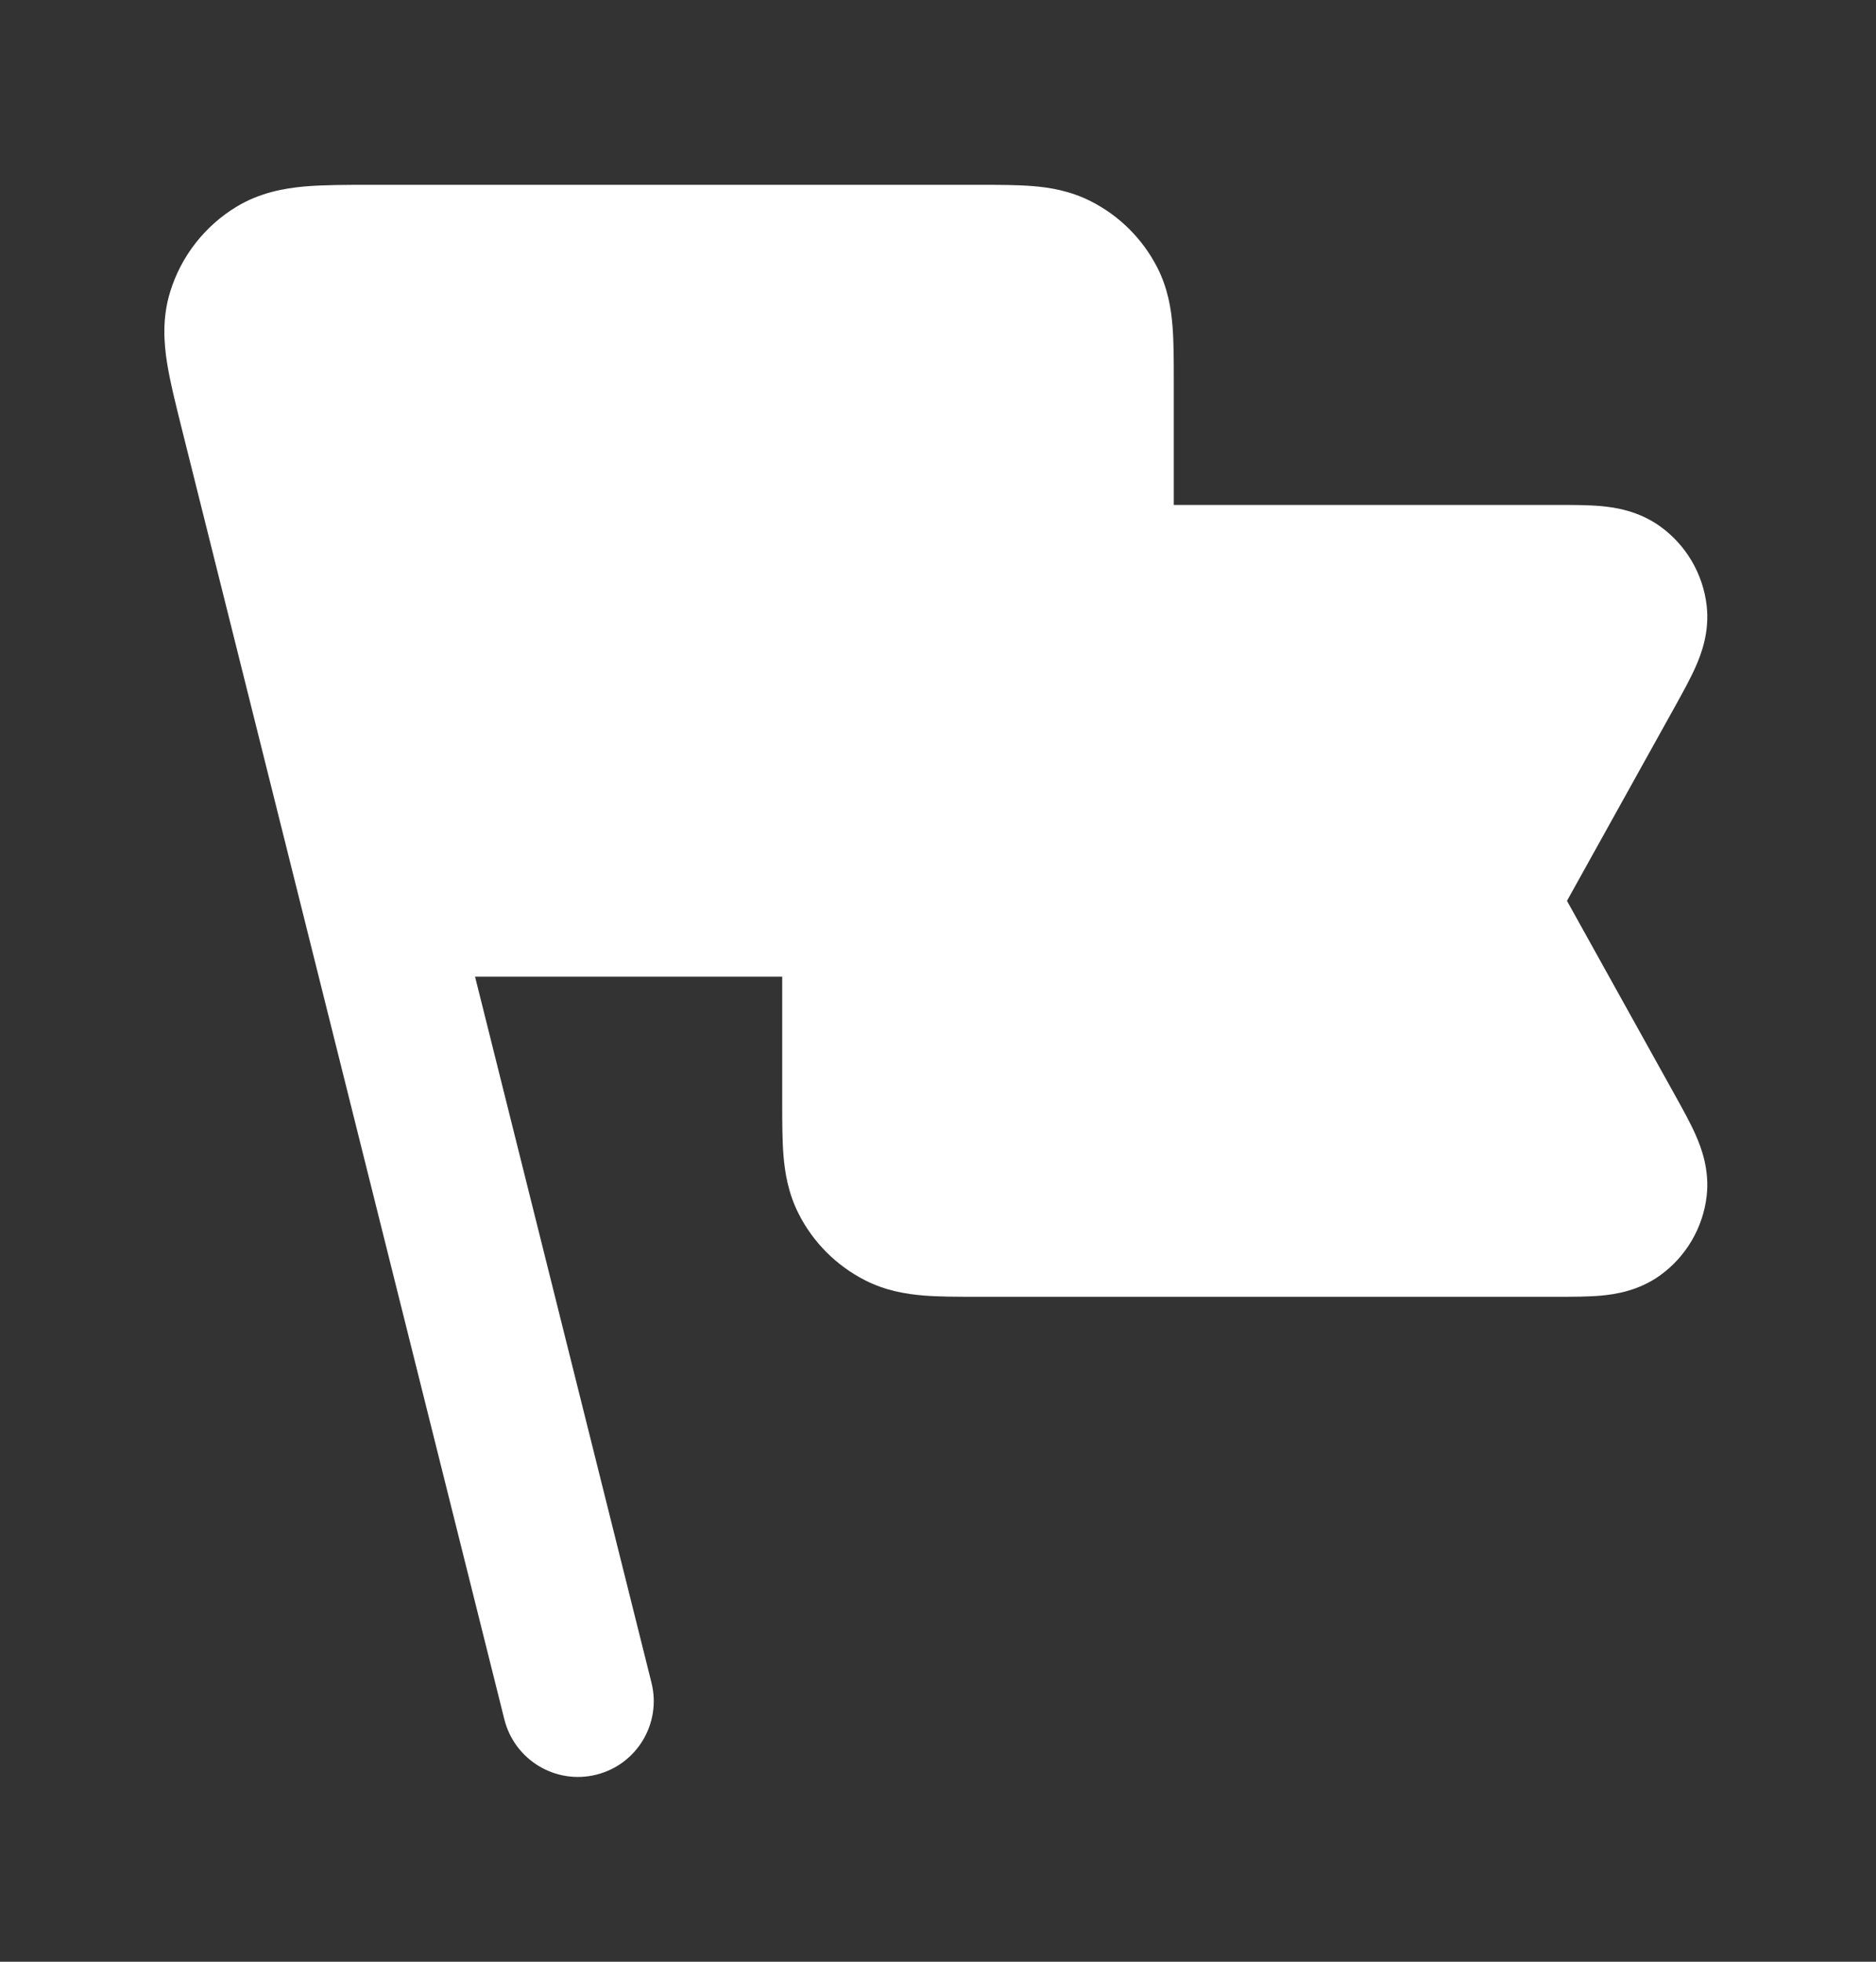 <svg width="22" height="23" viewBox="0 0 22 23" fill="none" xmlns="http://www.w3.org/2000/svg">
<rect x="0" y="0" width="22" height="23" fill="#333333" stroke="none"/>
<path fill-rule="evenodd" clip-rule="evenodd" d="M4.344 2.167H11.483C11.707 2.167 11.925 2.167 12.111 2.182C12.314 2.198 12.553 2.238 12.795 2.361C13.129 2.531 13.401 2.803 13.572 3.137C13.695 3.379 13.734 3.618 13.75 3.822C13.765 4.007 13.765 4.225 13.765 4.449V5.92L18.265 5.92C18.438 5.92 18.623 5.92 18.779 5.934C18.939 5.949 19.213 5.988 19.468 6.171C19.772 6.389 19.97 6.726 20.014 7.098C20.05 7.41 19.951 7.668 19.886 7.815C19.823 7.958 19.733 8.12 19.649 8.272L18.376 10.562L19.649 12.852C19.733 13.003 19.823 13.165 19.886 13.308C19.951 13.456 20.05 13.714 20.014 14.025C19.97 14.397 19.772 14.734 19.468 14.953C19.213 15.136 18.939 15.175 18.779 15.19C18.623 15.204 18.438 15.204 18.265 15.204L11.456 15.204C11.231 15.204 11.013 15.204 10.828 15.189C10.625 15.172 10.385 15.133 10.144 15.01C9.809 14.839 9.537 14.568 9.367 14.233C9.244 13.992 9.205 13.752 9.188 13.549C9.173 13.364 9.173 13.145 9.173 12.921L9.173 11.451L5.571 11.451L7.64 19.729C7.759 20.205 7.47 20.688 6.993 20.807C6.517 20.926 6.035 20.636 5.915 20.16L2.127 5.007C2.059 4.733 1.994 4.474 1.959 4.254C1.922 4.02 1.9 3.728 1.996 3.42C2.124 3.004 2.401 2.65 2.773 2.424C3.049 2.257 3.337 2.207 3.574 2.186C3.795 2.167 4.062 2.167 4.344 2.167Z" fill="white"/>
</svg>

